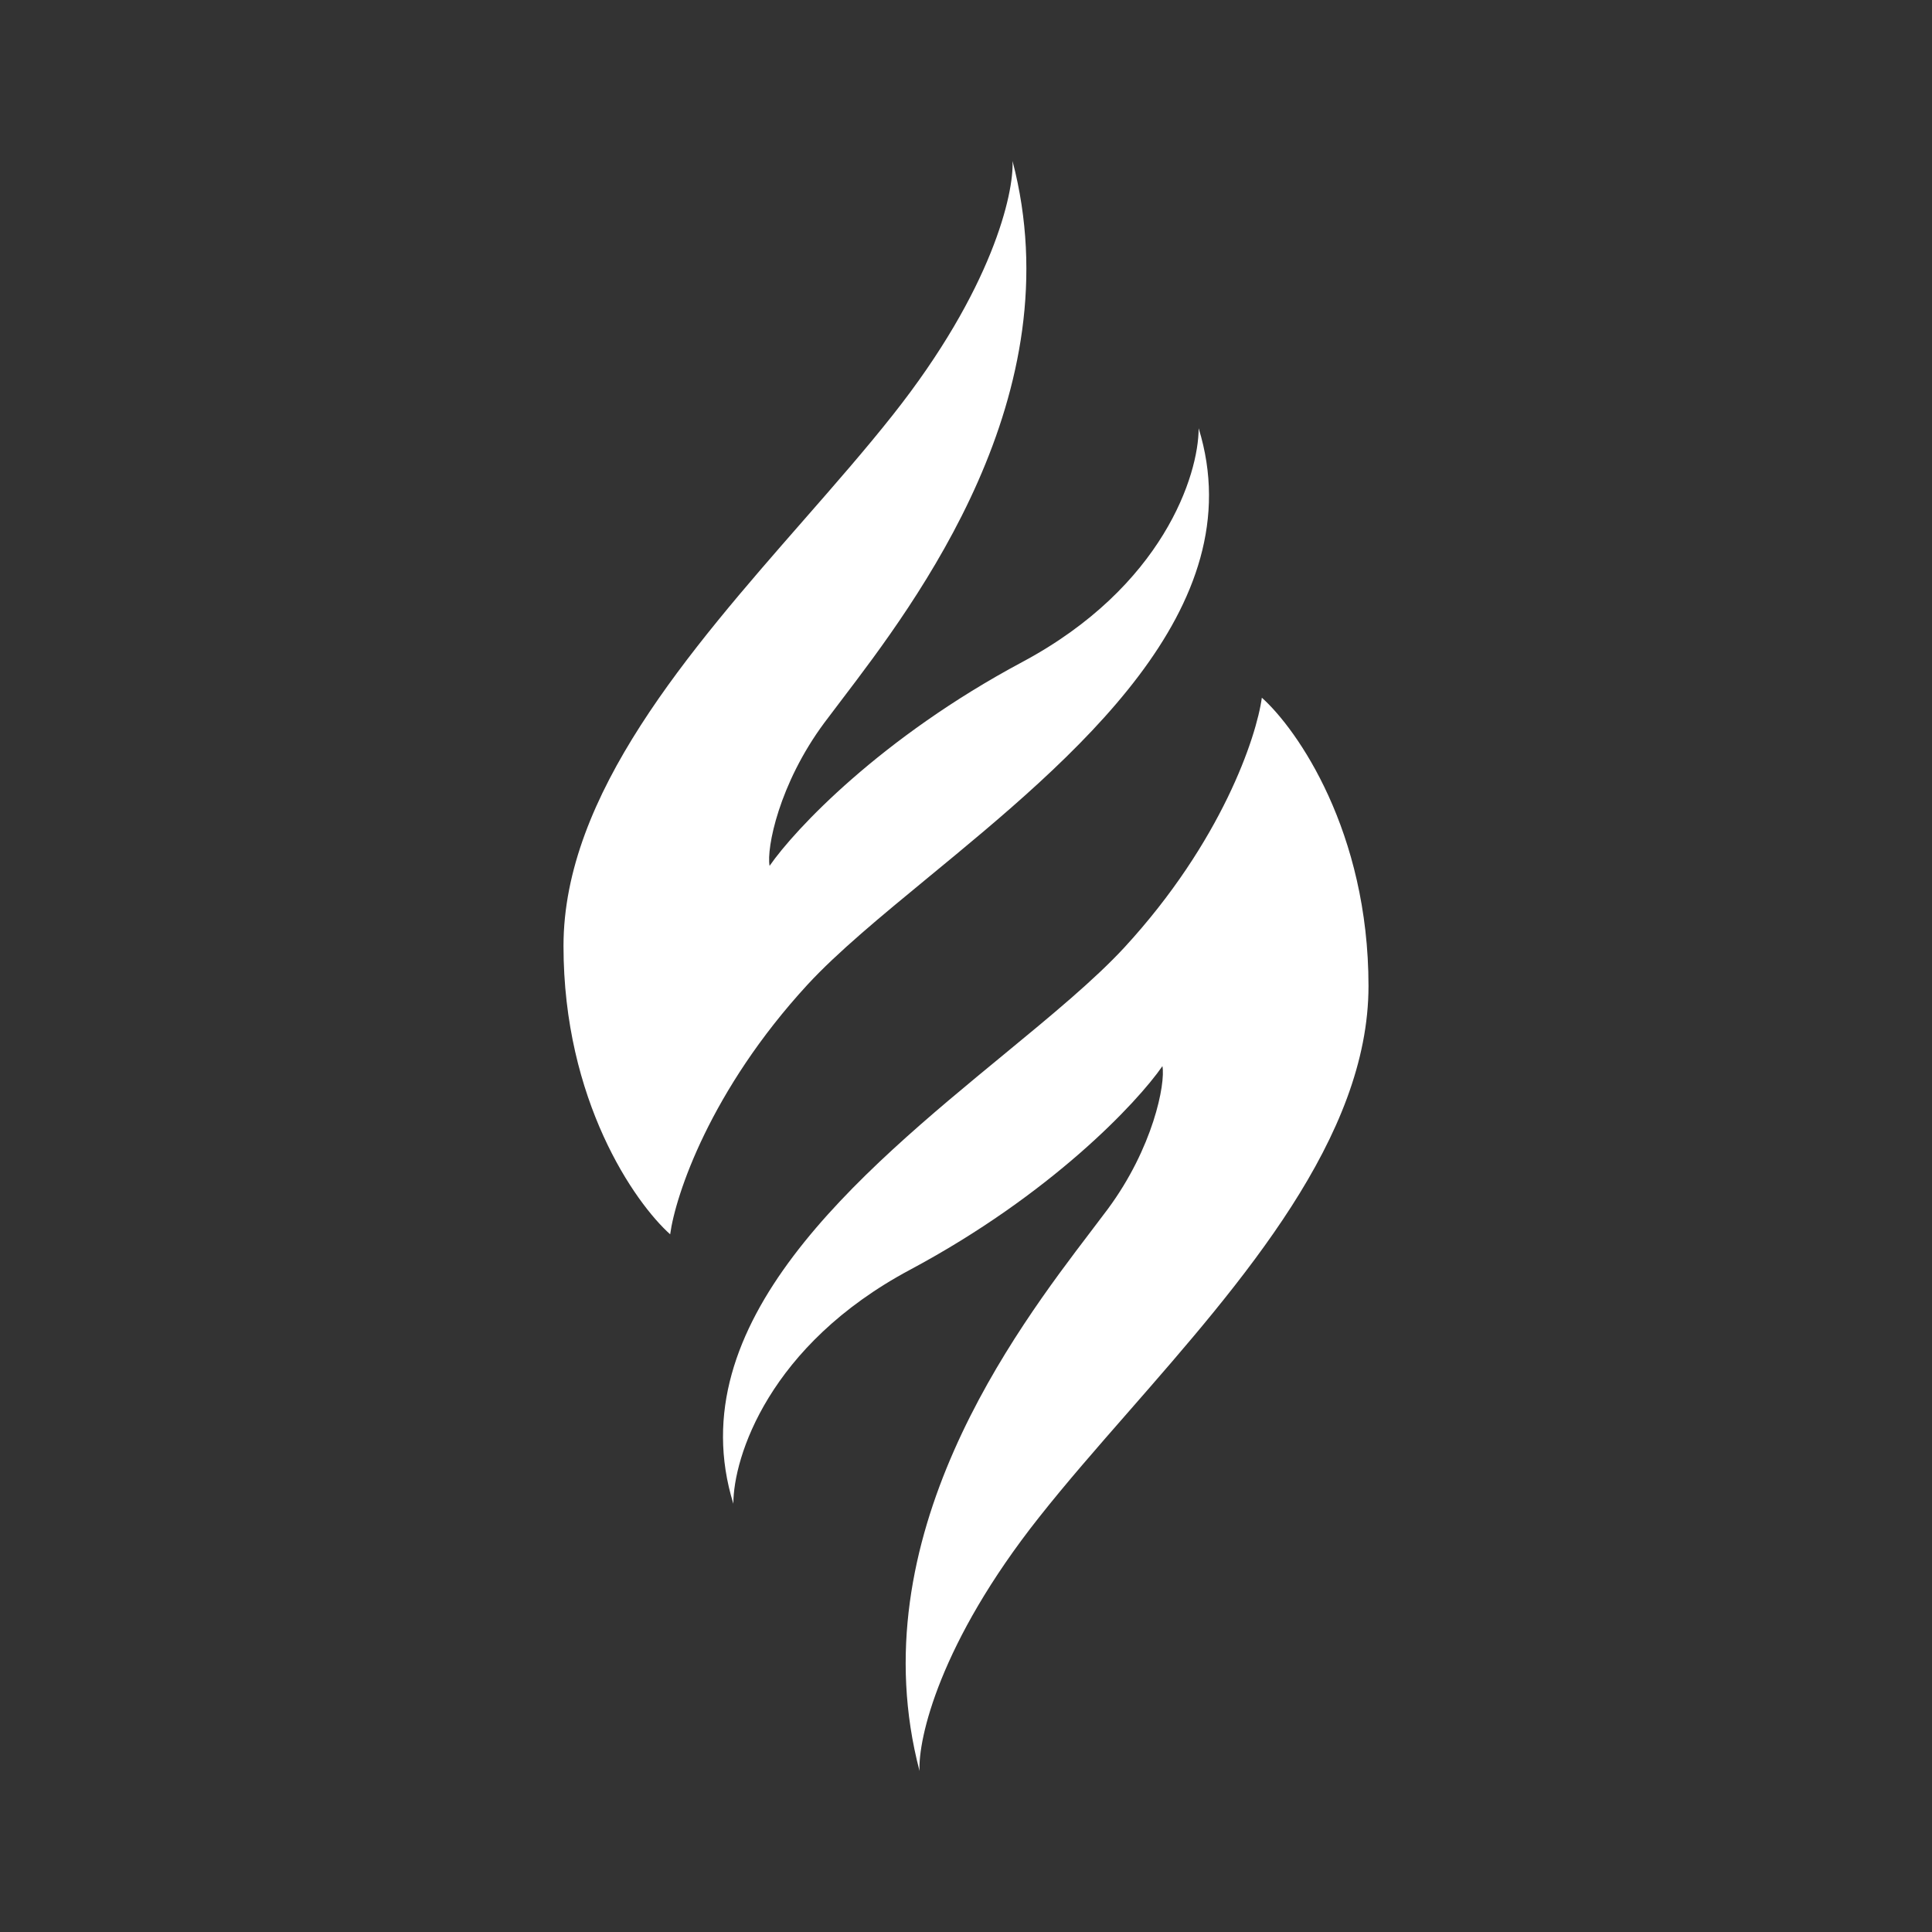 <svg width="24" height="24" viewBox="0 0 24 24" fill="none" xmlns="http://www.w3.org/2000/svg">
<rect x="0" y="0" width="24" height="24" fill="#333333" stroke="none"/>
<path fill-rule="evenodd" clip-rule="evenodd" d="M12.578 2C12.597 2.401 12.328 3.592 11.093 5.152C10.758 5.576 10.375 6.014 9.981 6.464C8.562 8.086 7 9.873 7 11.751C7 13.671 7.884 14.939 8.325 15.333C8.391 14.846 8.824 13.544 10.031 12.232C10.403 11.829 10.941 11.385 11.528 10.902C13.328 9.421 15.584 7.564 14.89 5.32C14.89 5.898 14.451 7.288 12.697 8.225C10.942 9.163 9.874 10.303 9.56 10.756C9.52 10.537 9.676 9.74 10.239 8.98C10.301 8.897 10.371 8.804 10.45 8.701C11.383 7.475 13.339 4.905 12.578 2ZM11.423 22C11.403 21.599 11.673 20.408 12.908 18.848C13.243 18.424 13.626 17.986 14.02 17.536C15.438 15.914 17 14.127 17 12.249C17 10.33 16.116 9.061 15.675 8.667C15.609 9.154 15.176 10.456 13.969 11.768C13.597 12.171 13.059 12.615 12.472 13.098C10.672 14.579 8.416 16.436 9.11 18.68C9.11 18.102 9.549 16.712 11.304 15.774C13.058 14.837 14.126 13.697 14.44 13.244C14.48 13.463 14.324 14.26 13.761 15.02C13.699 15.103 13.629 15.196 13.55 15.299C12.617 16.525 10.661 19.096 11.423 22Z" fill="white"/>
</svg>
